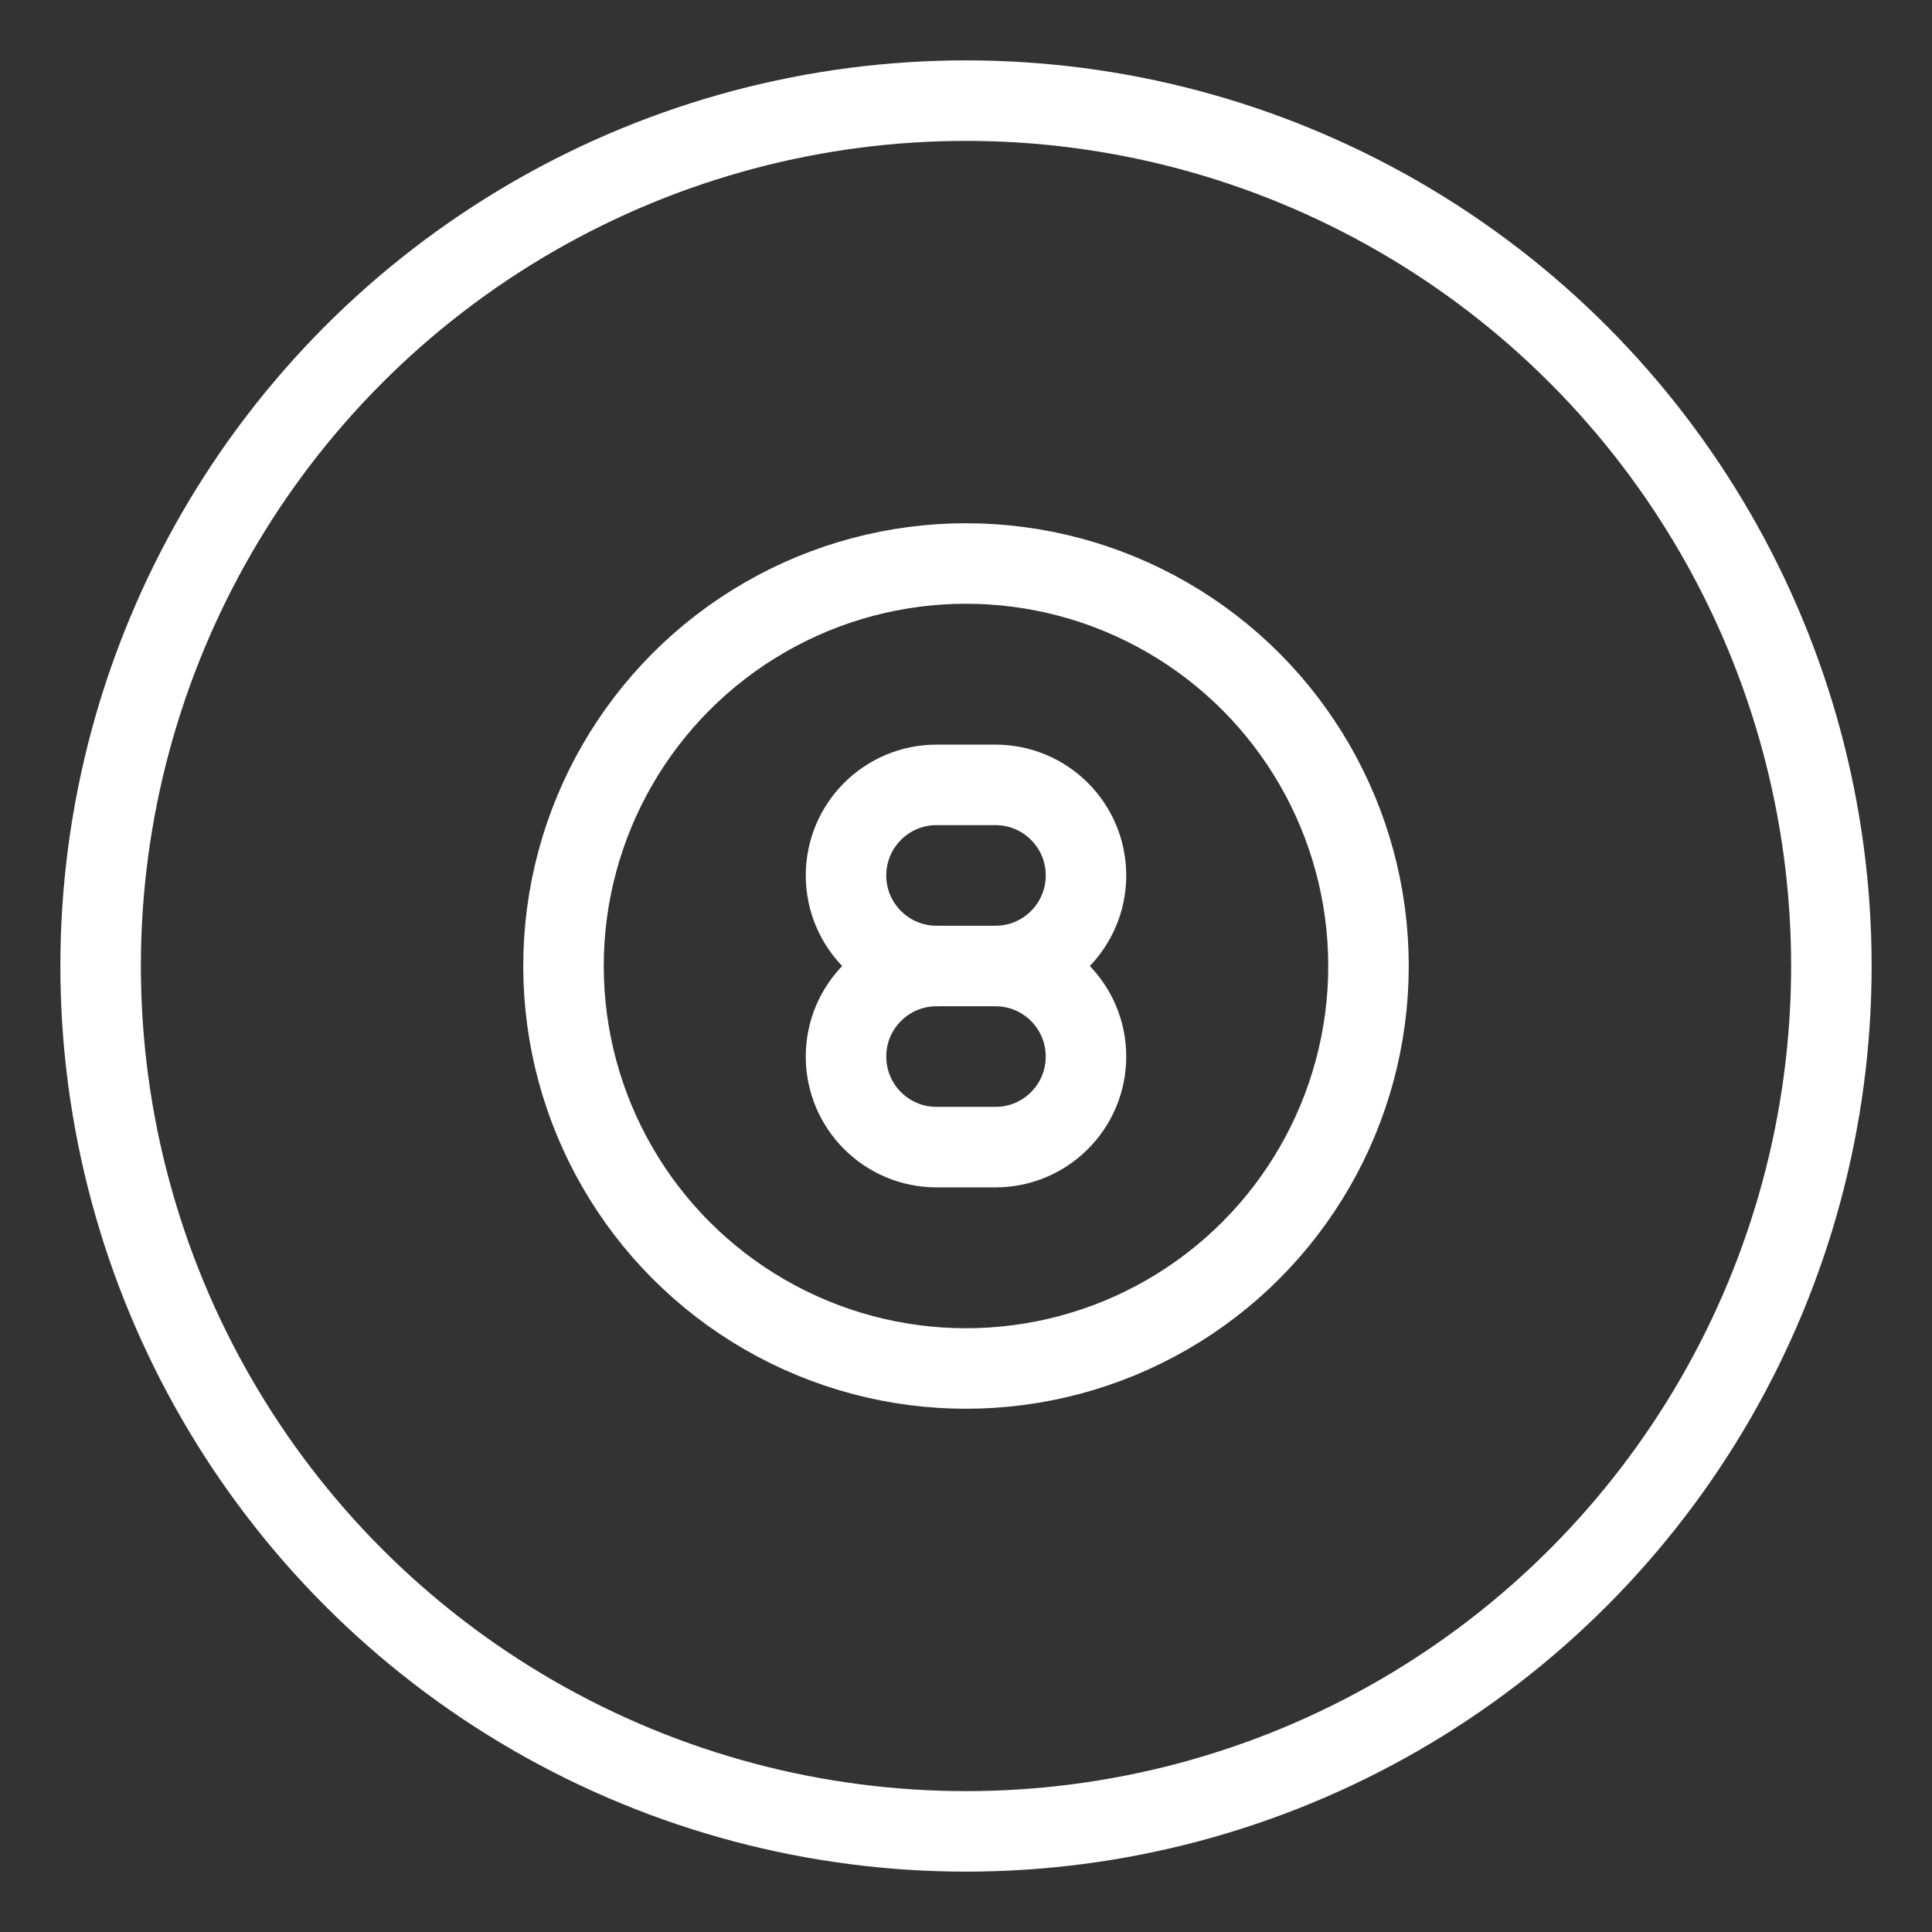 <?xml version="1.0" encoding="UTF-8"?><svg id="b" xmlns="http://www.w3.org/2000/svg" viewBox="0 0 48 48"><rect x="0" y="0" width="48" height="48" fill="#333333" stroke="none"/><defs><style>.c{stroke-width:2px;fill:none;stroke:#fff;stroke-linecap:round;stroke-linejoin:round;}</style></defs><circle class="c" cx="24" cy="24" r="21.5"/><path class="c" d="m23.269,24c-1.243,0-2.25,1.007-2.25,2.25h0c0,1.243,1.007,2.25,2.25,2.25h1.462c1.243,0,2.25-1.007,2.25-2.25h0c0-1.243-1.007-2.25-2.25-2.25"/><path class="c" d="m24.731,24c1.243,0,2.25-1.007,2.25-2.25h0c0-1.243-1.007-2.25-2.25-2.25h-1.462c-1.243,0-2.25,1.007-2.25,2.25h0c0,1.243,1.007,2.25,2.25,2.25"/><line class="c" x1="23.269" y1="24" x2="24.731" y2="24"/><circle class="c" cx="24" cy="24" r="10"/></svg>